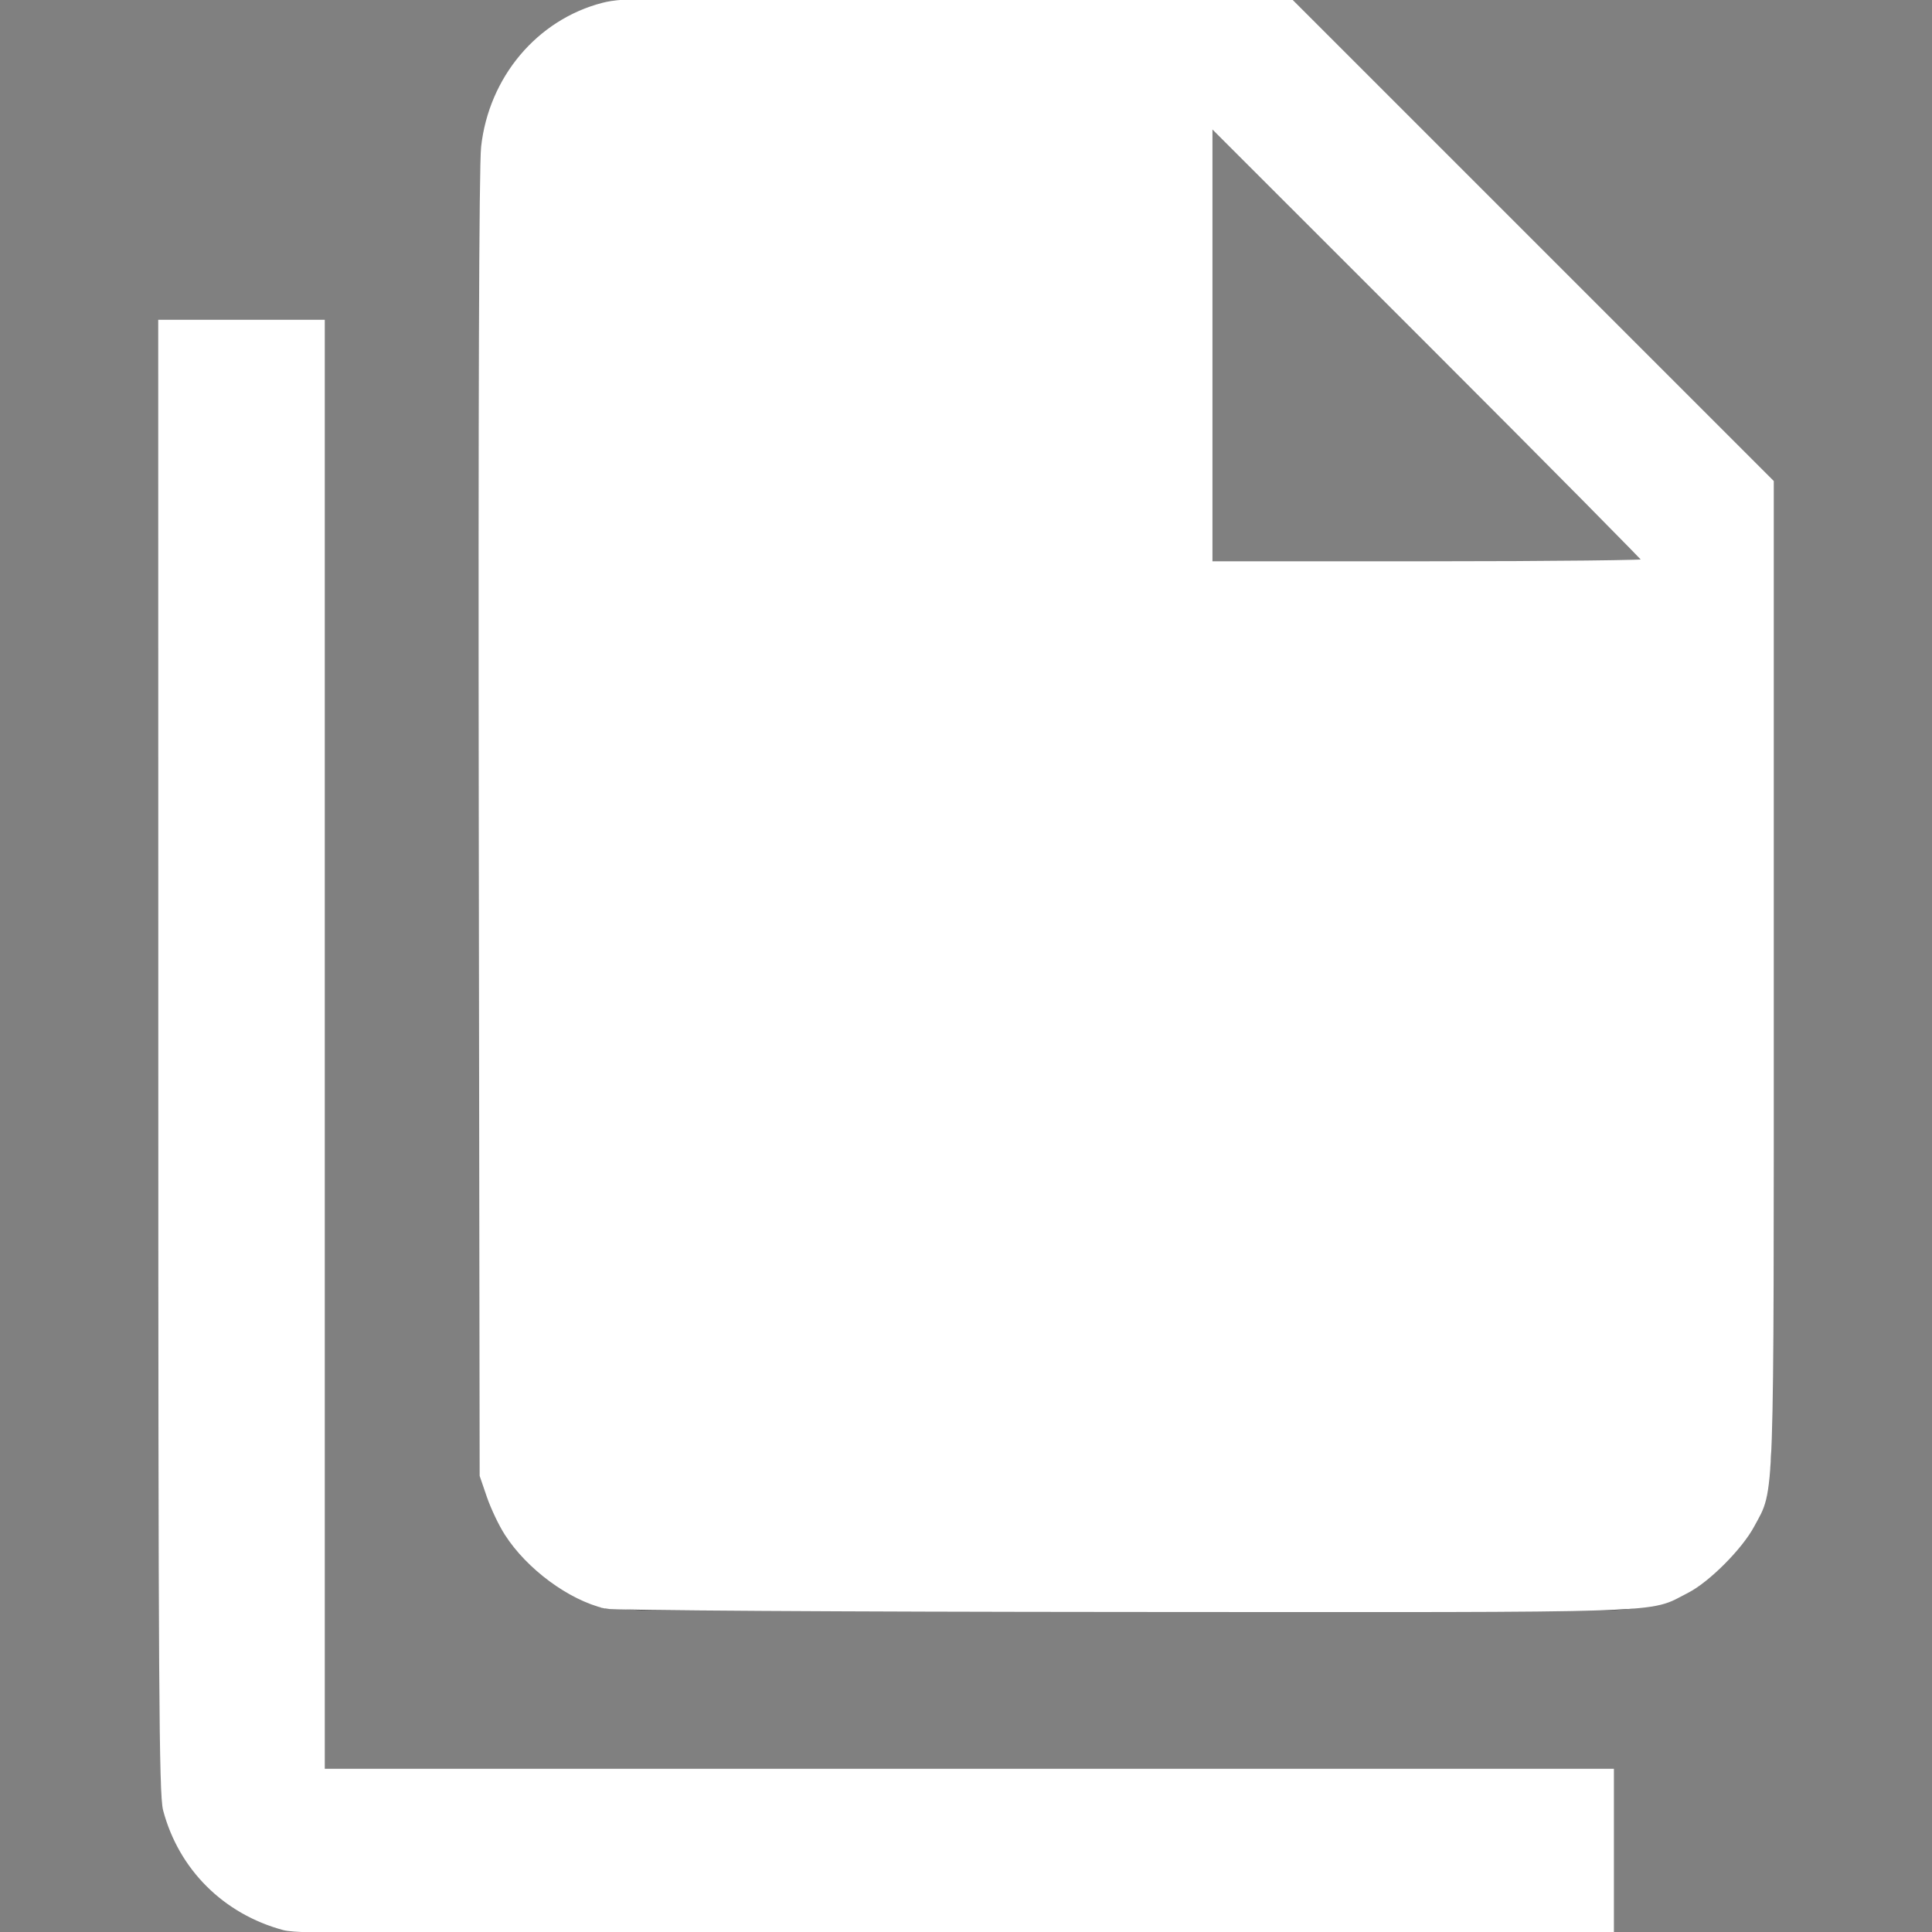 <?xml version="1.0" encoding="UTF-8" standalone="no"?>
<svg
   version="1.1"
   width="24"
   height="24"
   viewBox="0 0 24 24"
   id="svg4"
   sodipodi:docname="file-multiple.svg"
   inkscape:version="1.1.2 (1:1.1+202202050950+0a00cf5339)"
   xmlns:inkscape="http://www.inkscape.org/namespaces/inkscape"
   xmlns:sodipodi="http://sodipodi.sourceforge.net/DTD/sodipodi-0.dtd"
   xmlns="http://www.w3.org/2000/svg"
   xmlns:svg="http://www.w3.org/2000/svg">
  <rect x="0" y="0" width="24" height="24" fill="#808080" stroke="none"/>
  <defs
     id="defs8" />
  <sodipodi:namedview
     id="namedview6"
     pagecolor="#ffffff"
     bordercolor="#666666"
     borderopacity="1.0"
     inkscape:pageshadow="2"
     inkscape:pageopacity="0.0"
     inkscape:pagecheckerboard="0"
     showgrid="false"
     inkscape:zoom="24.666667"
     inkscape:cx="12"
     inkscape:cy="11.97973"
     inkscape:window-width="1920"
     inkscape:window-height="1151"
     inkscape:window-x="0"
     inkscape:window-y="25"
     inkscape:window-maximized="1"
     inkscape:current-layer="svg4" />
  <path
     d="M15,7H20.5L15,1.5V7M8,0H16L22,6V18A2,2 0 0,1 20,20H8C6.89,20 6,19.1 6,18V2A2,2 0 0,1 8,0M4,4V22H20V24H4A2,2 0 0,1 2,22V4H4Z"
     id="path2" />
  <path
     style="fill:#ffffff;stroke:#ffffff;stroke-width:0.123"
     d="M 7.528,19.922 C 7.096,19.82 6.588,19.445 6.324,19.033 6.252,18.922 6.155,18.717 6.107,18.578 L 6.02,18.324 6.009,10.257 C 6.002,5.105 6.012,2.059 6.038,1.828 6.132,0.989 6.712,0.299 7.497,0.095 7.74,0.031 8.124,0.025 11.878,0.023 l 4.115,-0.002 2.99,2.99 2.99,2.99 v 6.123 c 0,6.697 0.012,6.345 -0.234,6.806 -0.144,0.271 -0.548,0.676 -0.801,0.804 -0.489,0.248 -0.041,0.233 -6.949,0.229 -3.551,-0.002 -6.374,-0.02 -6.461,-0.04 z M 20.514,7.003 c 0,-0.017 -1.241,-1.271 -2.757,-2.787 L 15,1.46 v 2.787 2.787 h 2.757 c 1.516,0 2.757,-0.014 2.757,-0.031 z"
     id="path862" />
  <path
     style="fill:#ffffff;stroke:#ffffff;stroke-width:0.123"
     d="M 3.535,23.917 C 2.814,23.723 2.275,23.186 2.086,22.474 2.037,22.289 2.028,20.913 2.028,13.145 L 2.027,4.034 H 3 3.973 v 9 9 h 8.007 8.007 v 0.973 0.973 l -8.118,-0.003 C 4.975,23.975 3.718,23.966 3.535,23.917 Z"
     id="path901" />
</svg>
